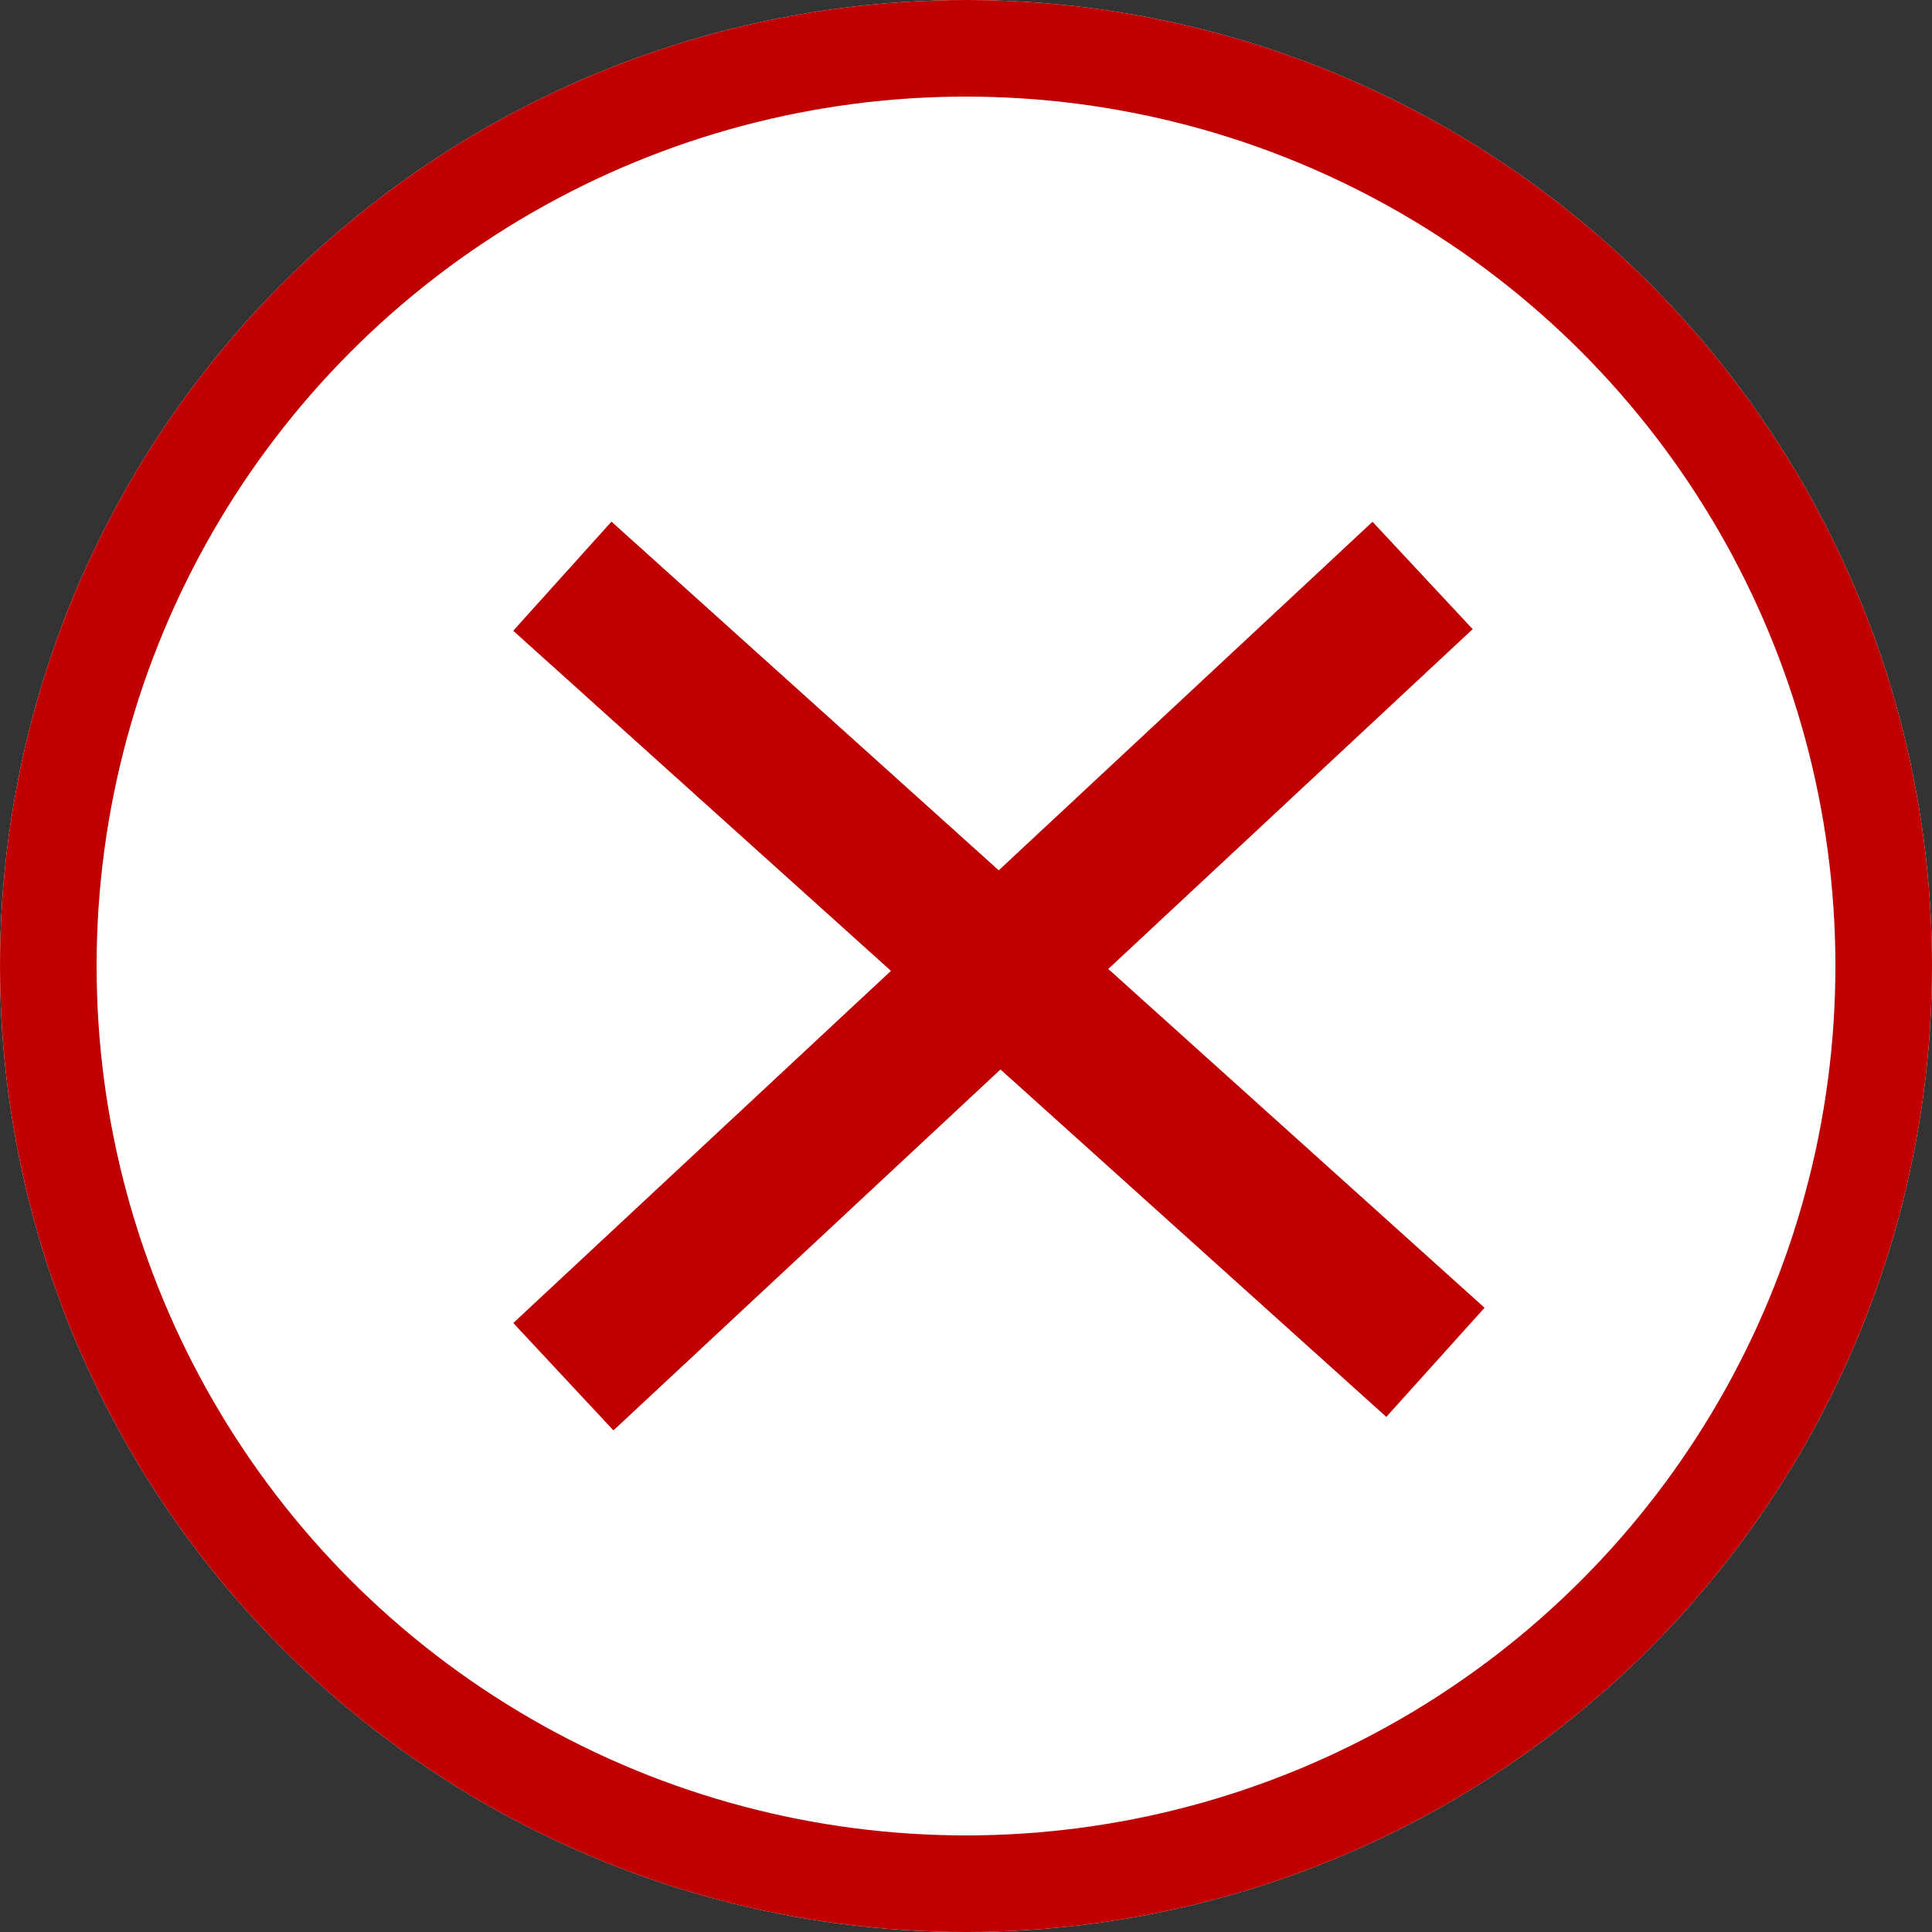 <svg xmlns="http://www.w3.org/2000/svg" width="20" height="20" viewBox="0 0 20 20">
  <rect x="0" y="0" width="20" height="20" fill="#333333" stroke="none"/>
  <g id="Group_1702" data-name="Group 1702" transform="translate(-1083.475 -444)">
    <g id="Ellipse_14" data-name="Ellipse 14" transform="translate(1083.475 444)" fill="#fff" stroke="#c00000" stroke-width="1">
      <circle cx="10" cy="10" r="10" stroke="none"/>
      <circle cx="10" cy="10" r="9.5" fill="none"/>
    </g>
    <g id="Rectangle_85" data-name="Rectangle 85" transform="translate(1089.805 449.4) rotate(42)" fill="none" stroke="#c00000" stroke-width="1">
      <rect width="12.162" height="1.52" stroke="none"/>
      <rect x="0.5" y="0.5" width="11.162" height="0.52" fill="none"/>
    </g>
    <g id="Rectangle_86" data-name="Rectangle 86" transform="translate(1098.72 450.513) rotate(137)" fill="none" stroke="#c00000" stroke-width="1">
      <rect width="12.162" height="1.52" stroke="none"/>
      <rect x="0.5" y="0.5" width="11.162" height="0.52" fill="none"/>
    </g>
  </g>
</svg>
